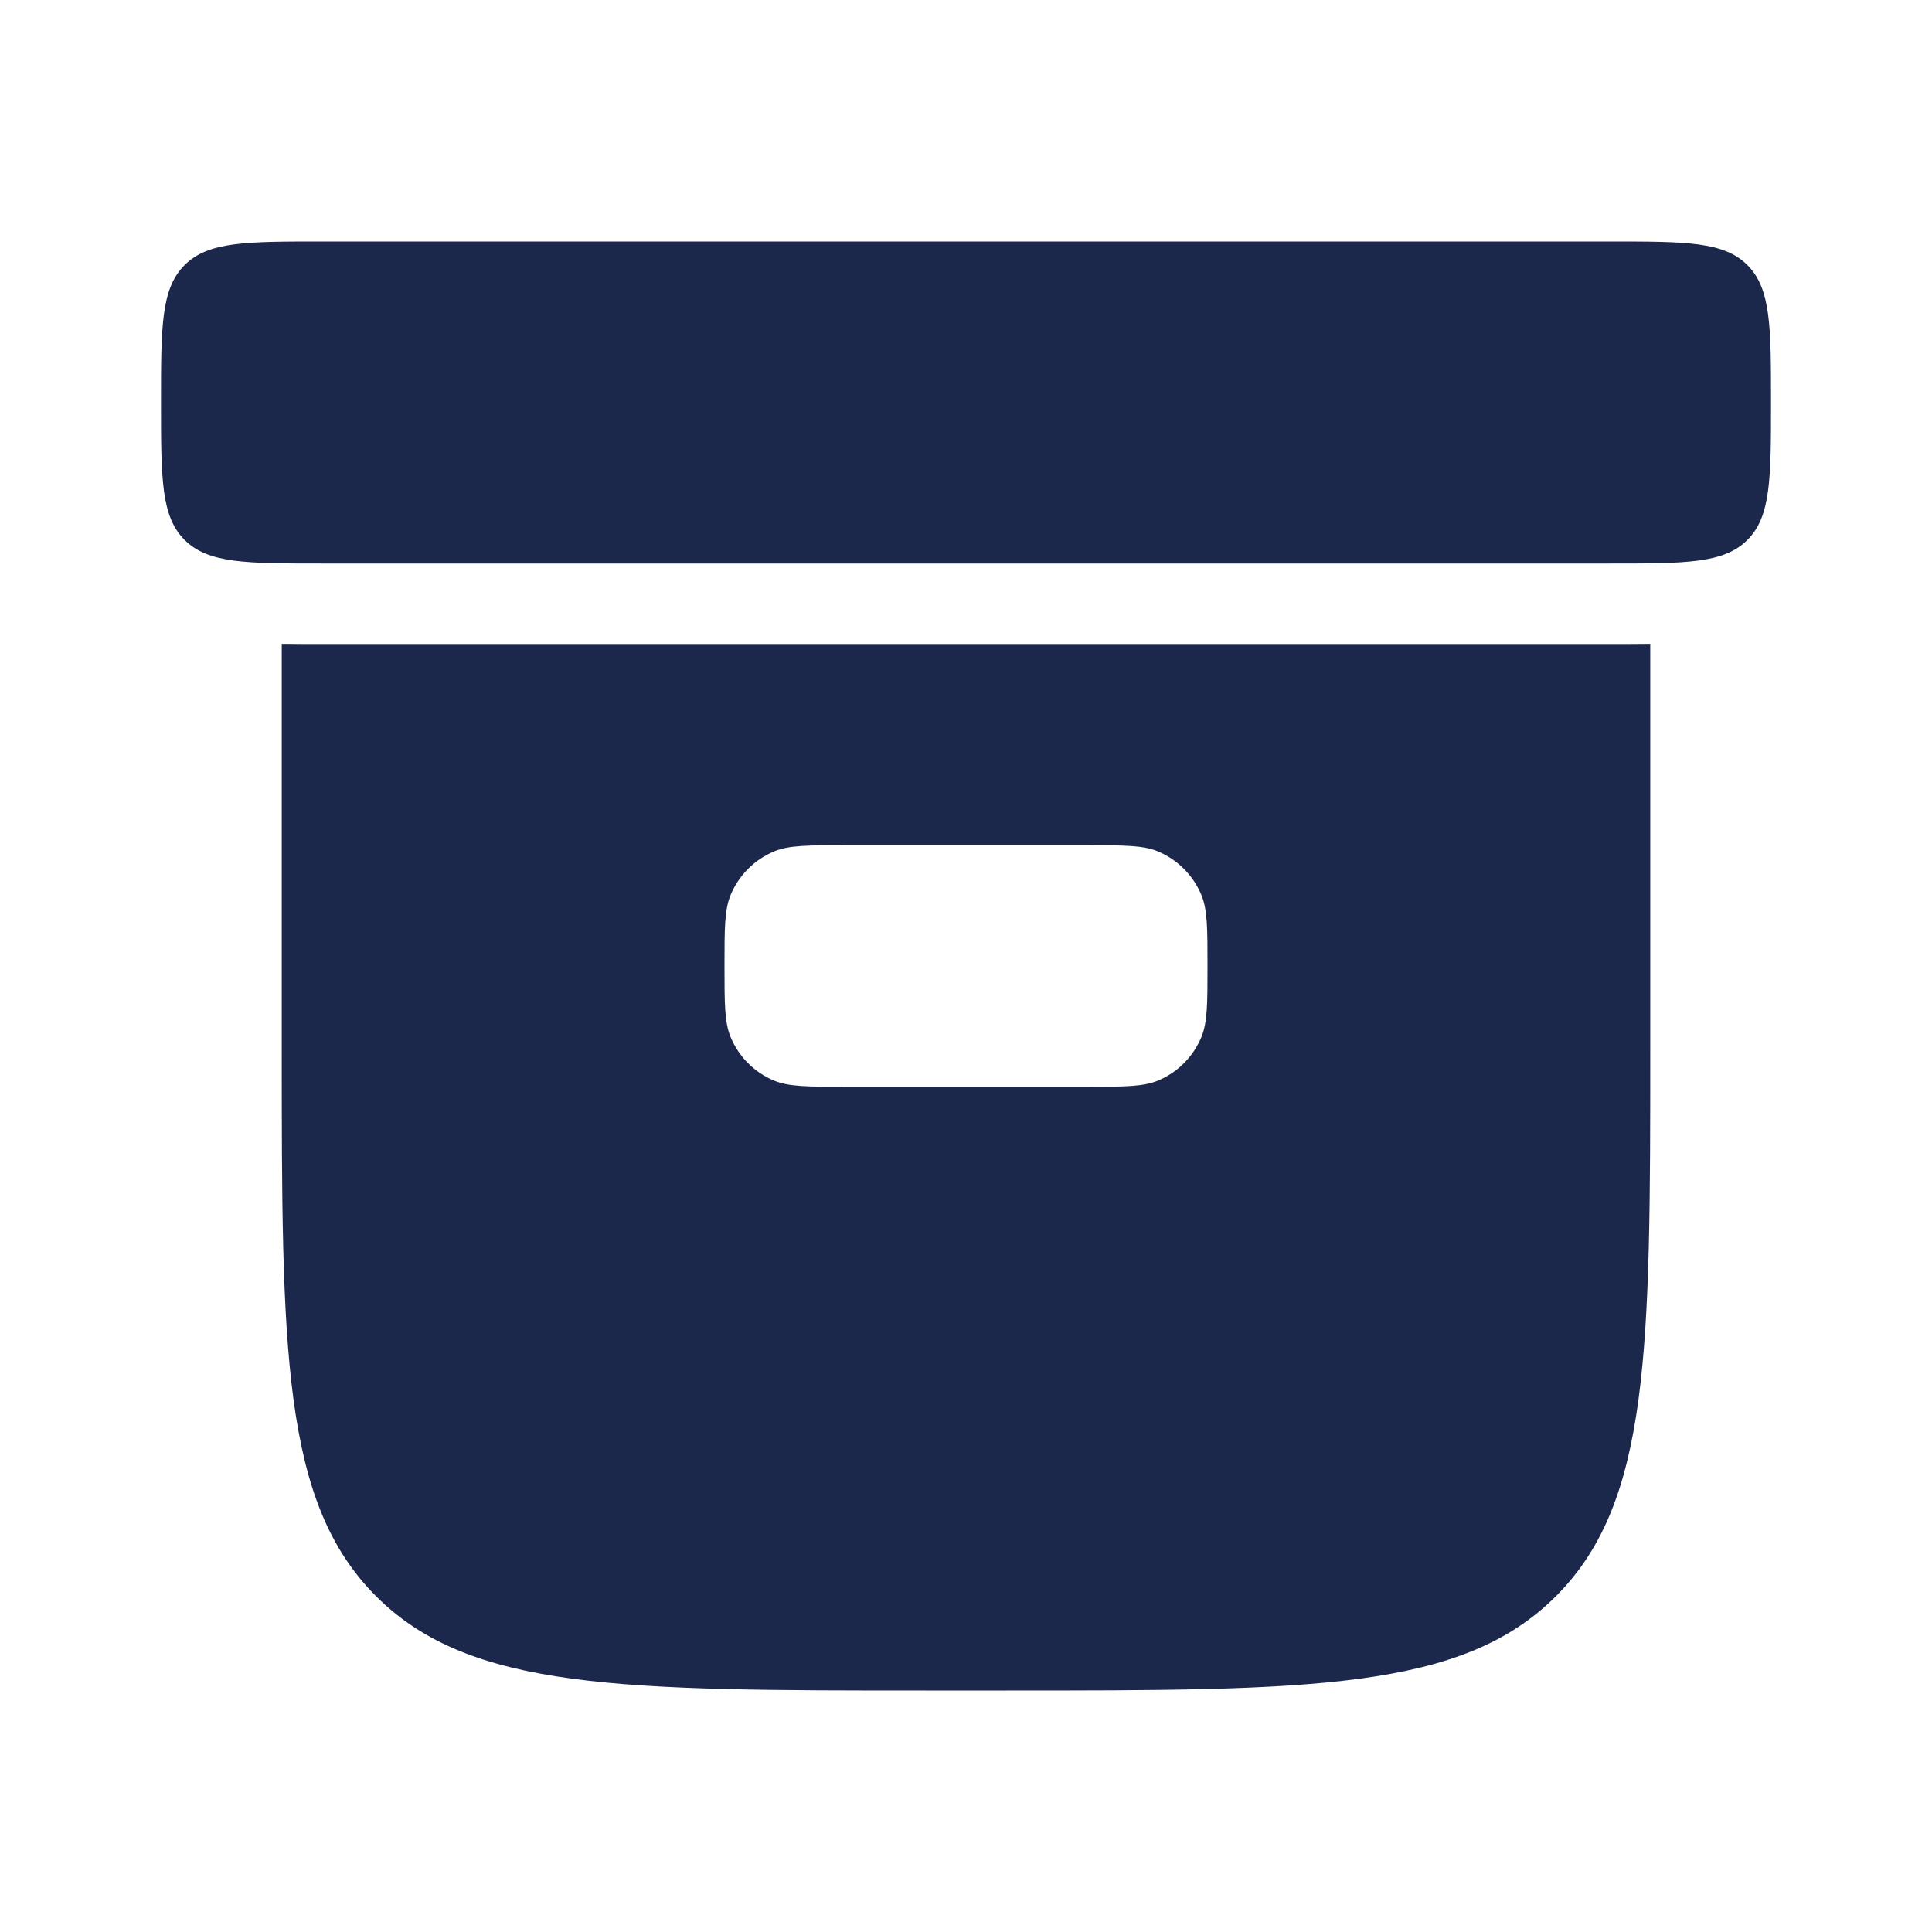 <svg width="24" height="24" viewBox="0 0 24 24" fill="none" xmlns="http://www.w3.org/2000/svg">
<path fill-rule="evenodd" clip-rule="evenodd" d="M11.5 21H12.5C16.271 21 18.157 21 19.328 19.829C20.5 18.657 20.5 16.772 20.5 13V7.998C20.355 8 20.151 8 20 8H4C3.849 8 3.645 8 3.5 7.998V13C3.5 16.772 3.5 18.657 4.672 19.829C5.843 21 7.729 21 11.5 21ZM9.076 11.118C9 11.302 9 11.534 9 12C9 12.466 9 12.699 9.076 12.883C9.178 13.128 9.372 13.323 9.617 13.424C9.801 13.5 10.034 13.5 10.5 13.5H13.5C13.966 13.5 14.199 13.5 14.383 13.424C14.628 13.323 14.822 13.128 14.924 12.883C15 12.699 15 12.466 15 12C15 11.534 15 11.302 14.924 11.118C14.822 10.873 14.628 10.678 14.383 10.576C14.199 10.5 13.966 10.5 13.5 10.5H10.5C10.034 10.5 9.801 10.5 9.617 10.576C9.372 10.678 9.178 10.873 9.076 11.118Z" fill="#1C274C"/>
<path d="M2 5C2 4.058 2 3.586 2.293 3.293C2.586 3 3.057 3 4 3H20C20.943 3 21.414 3 21.707 3.293C22 3.586 22 4.058 22 5C22 5.943 22 6.415 21.707 6.707C21.414 7 20.943 7 20 7H4C3.057 7 2.586 7 2.293 6.707C2 6.415 2 5.943 2 5Z" fill="#1C274C"/>
</svg>
